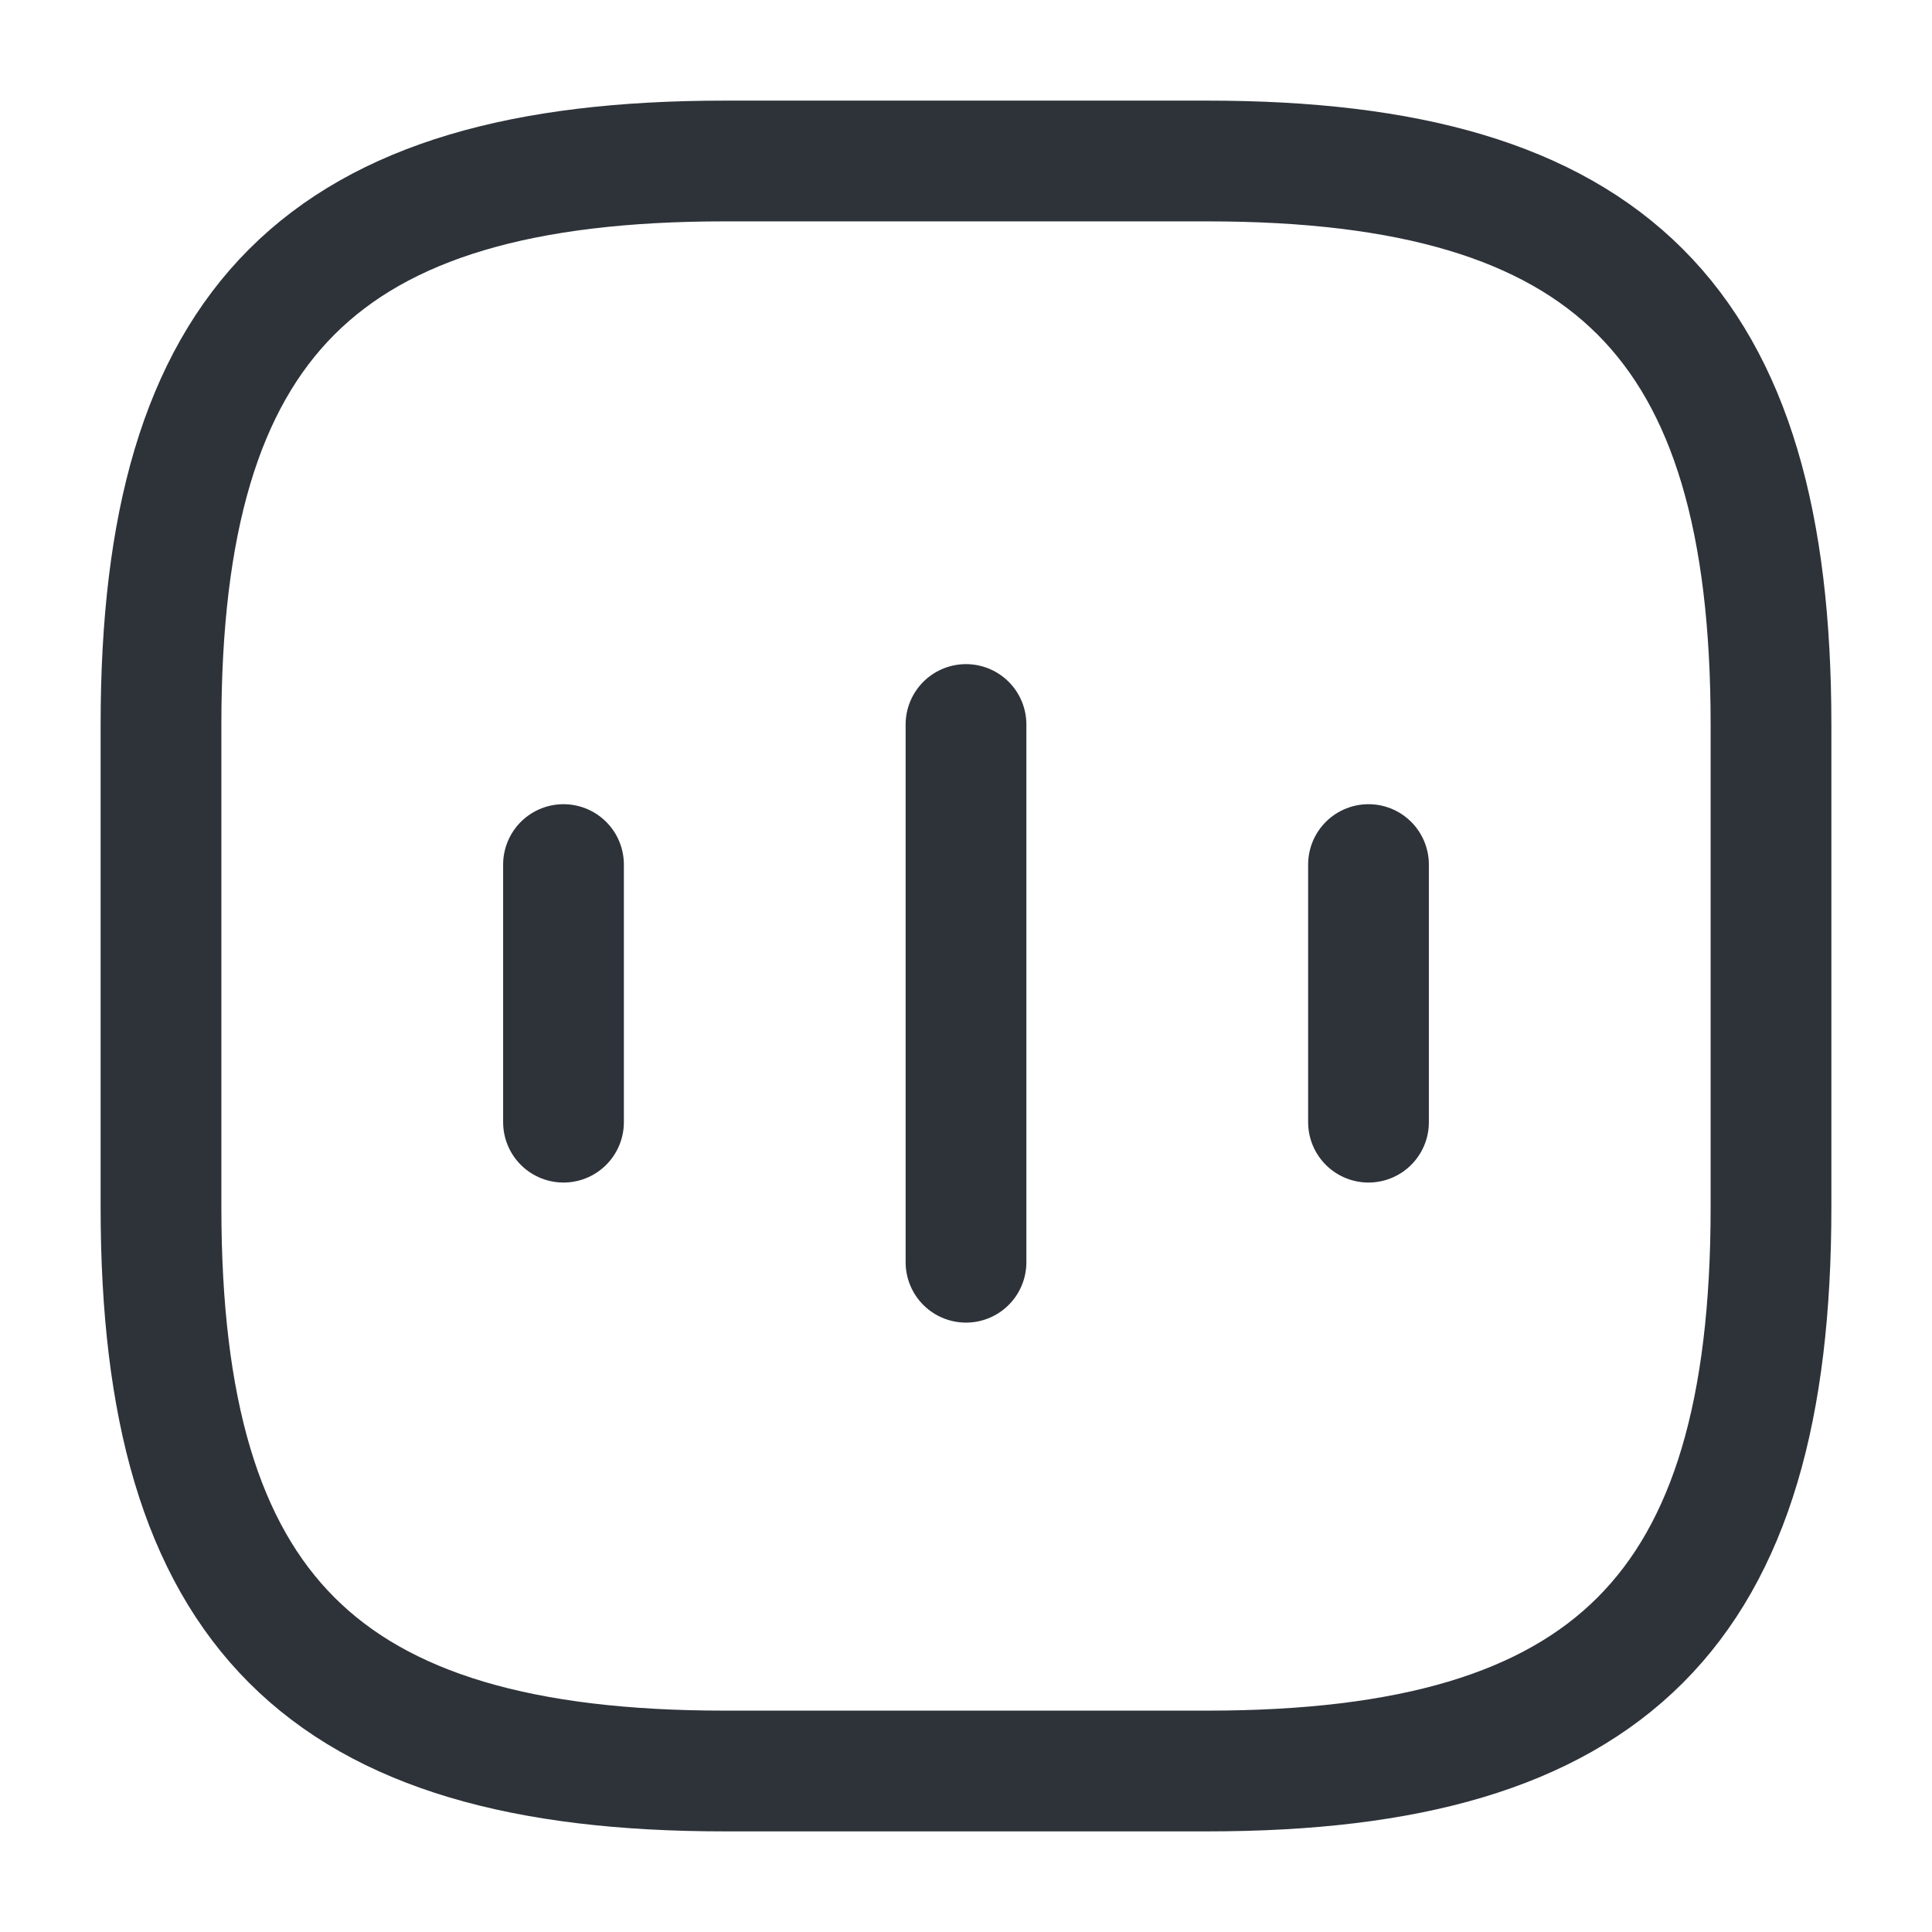 <svg width="24" height="24" viewBox="0 0 24 24" fill="none" xmlns="http://www.w3.org/2000/svg">
<path d="M7 10.74V13.94" stroke="#2E333A" stroke-width="1.5" stroke-linecap="round" stroke-linejoin="round"/>
<path d="M12 9V15.68" stroke="#2E333A" stroke-width="1.5" stroke-linecap="round" stroke-linejoin="round"/>
<path d="M17 10.74V13.94" stroke="#2E333A" stroke-width="1.5" stroke-linecap="round" stroke-linejoin="round"/>
<path d="M9 22H15C20 22 22 20 22 15V9C22 4 20 2 15 2H9C4 2 2 4 2 9V15C2 20 4 22 9 22Z" stroke="#2E333A" stroke-width="1.5" stroke-linecap="round" stroke-linejoin="round"/>
</svg>
